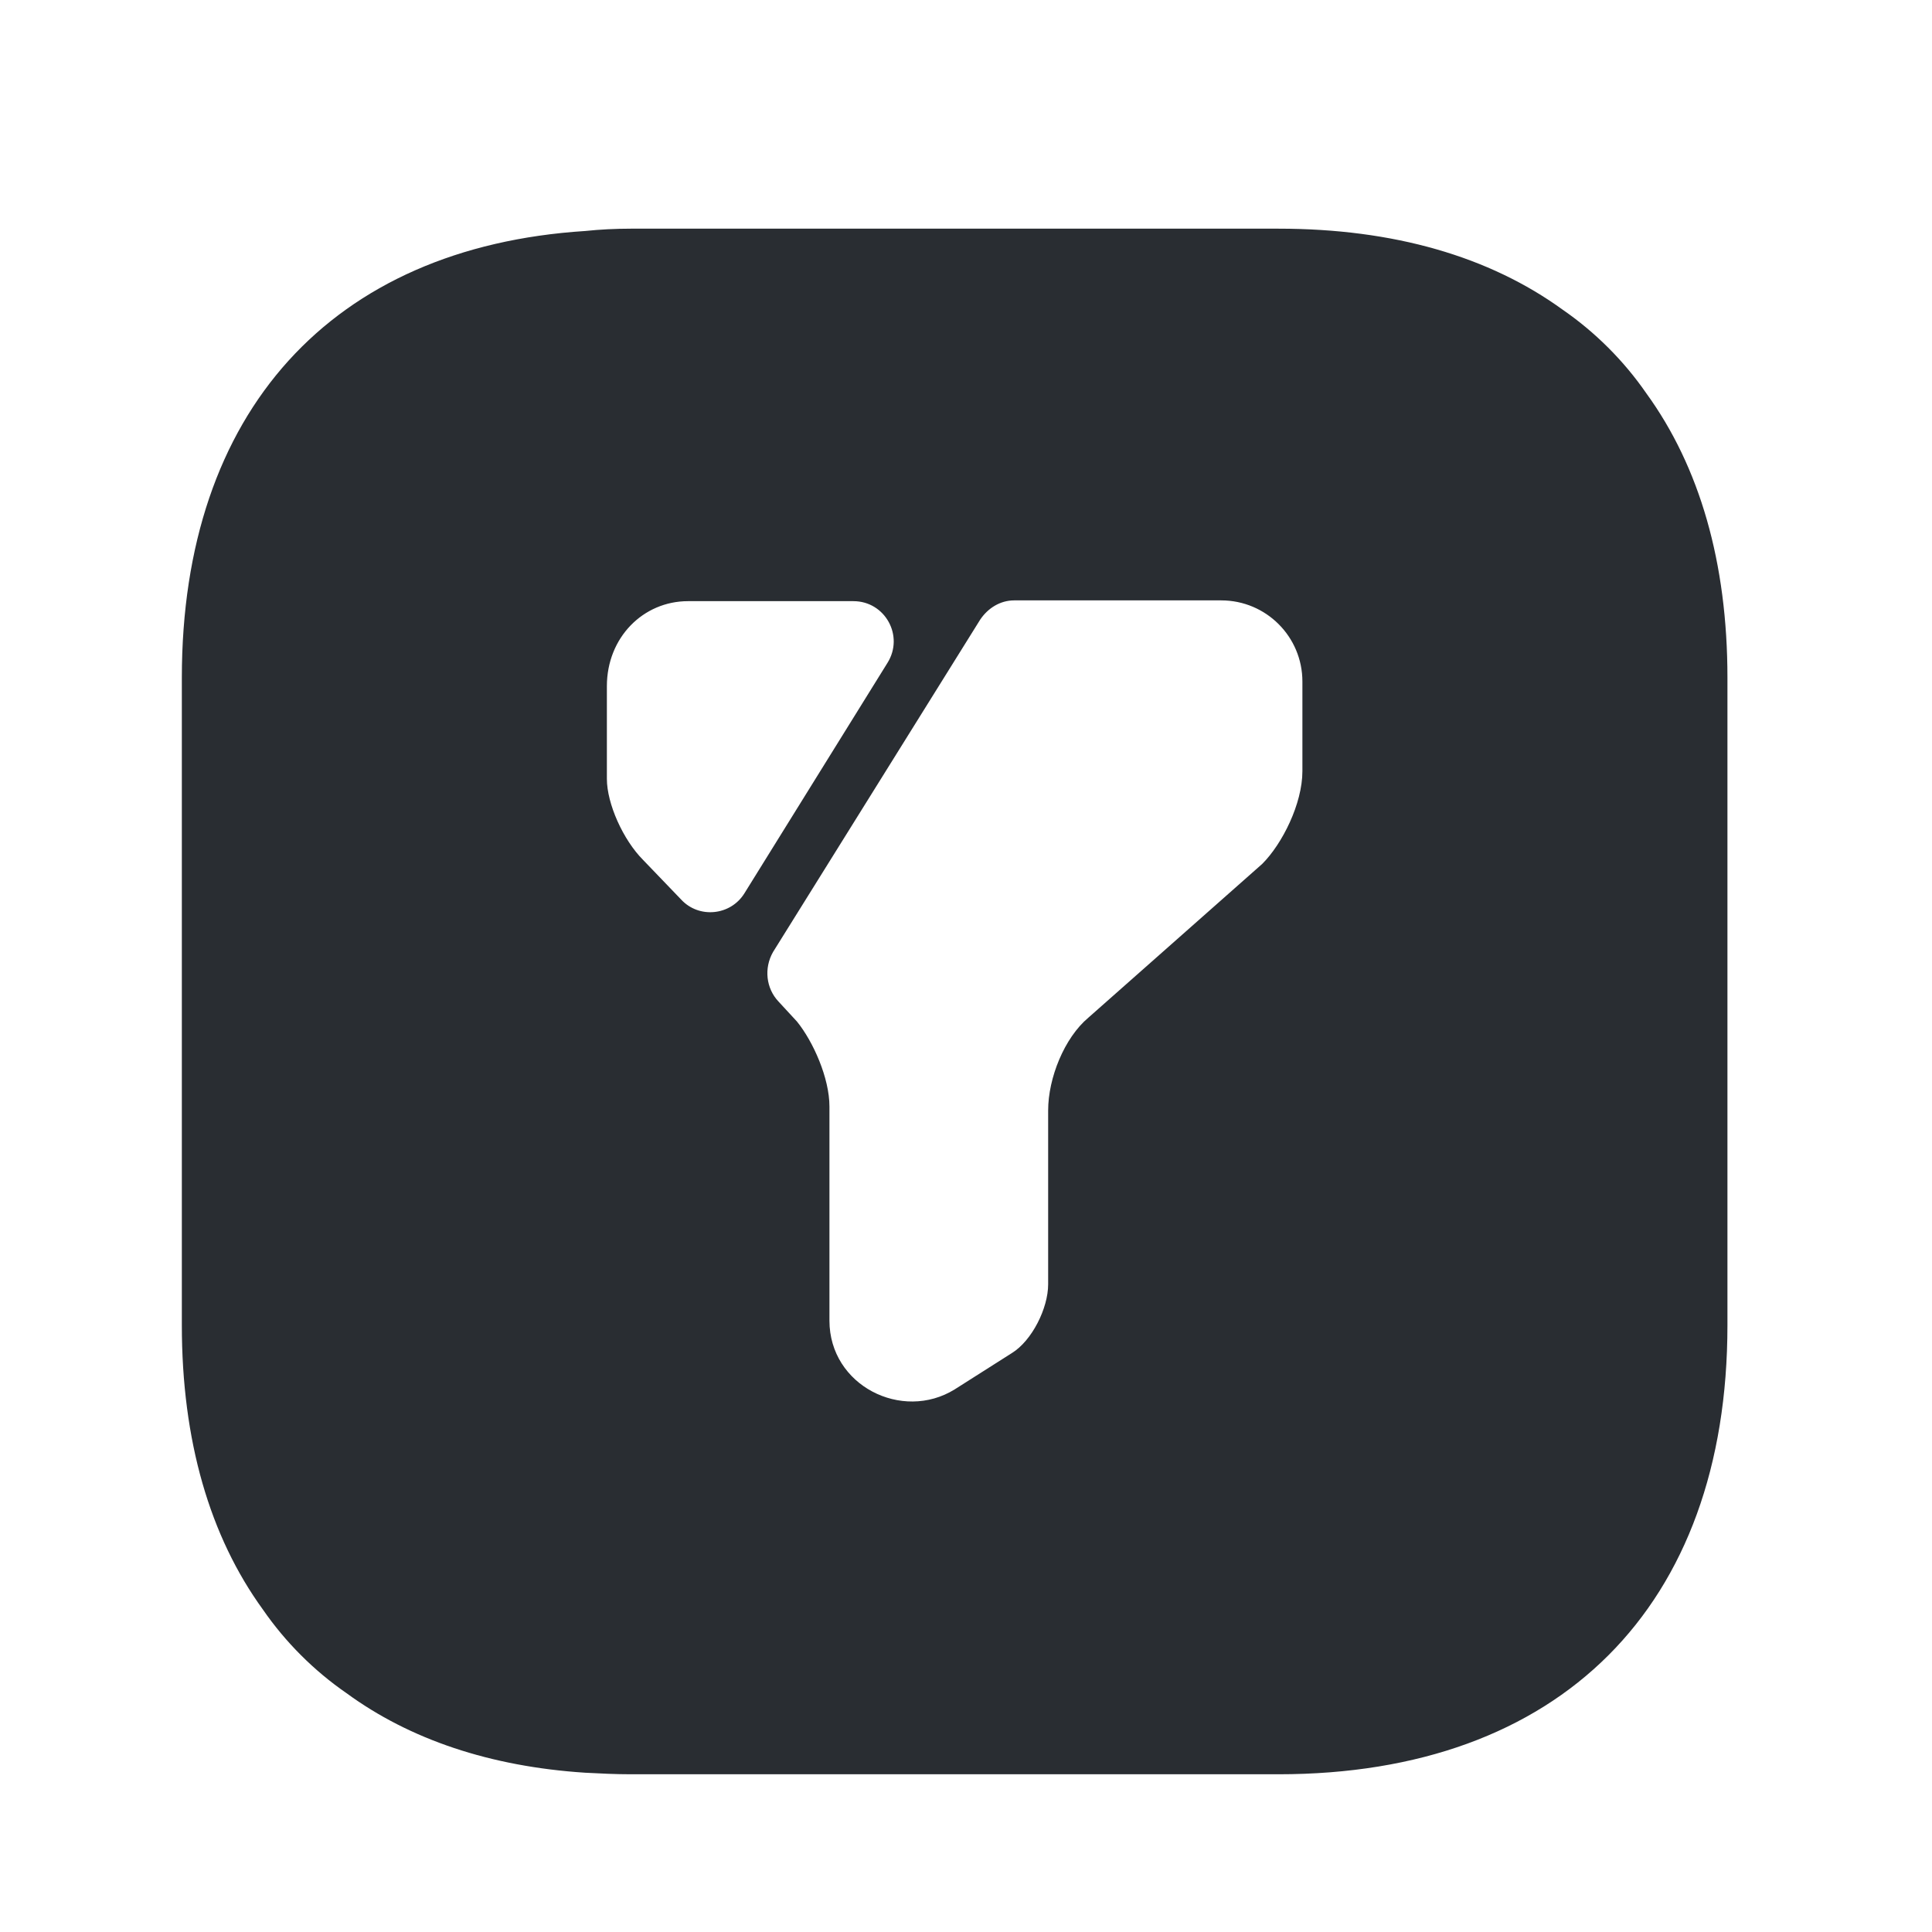 <svg width="25" height="25" viewBox="0 0 25 25" fill="none" xmlns="http://www.w3.org/2000/svg">
<path d="M21.303 5.089C21.013 4.669 20.643 4.299 20.223 4.009C19.273 3.319 18.033 2.959 16.543 2.959H8.163C7.963 2.959 7.763 2.969 7.573 2.989C4.293 3.199 2.353 5.329 2.353 8.769V17.149C2.353 18.639 2.713 19.879 3.403 20.829C3.693 21.249 4.063 21.619 4.483 21.909C5.303 22.509 6.343 22.859 7.573 22.939C7.763 22.949 7.963 22.959 8.163 22.959H16.543C20.183 22.959 22.353 20.789 22.353 17.149V8.769C22.353 7.279 21.993 6.039 21.303 5.089ZM8.813 11.639L8.323 11.129C8.063 10.869 7.853 10.399 7.853 10.079V8.879C7.853 8.249 8.323 7.779 8.903 7.779H11.043C11.453 7.779 11.703 8.229 11.483 8.579L9.633 11.559C9.453 11.849 9.043 11.889 8.813 11.639ZM16.853 9.979C16.853 10.399 16.593 10.919 16.333 11.179L14.083 13.169C13.773 13.429 13.563 13.949 13.563 14.369V16.619C13.563 16.929 13.353 17.349 13.093 17.509L12.353 17.979C11.673 18.399 10.733 17.929 10.733 17.089V14.319C10.733 13.949 10.523 13.479 10.313 13.219L10.073 12.959C9.913 12.789 9.883 12.529 10.003 12.319L12.683 8.019C12.783 7.869 12.943 7.769 13.123 7.769H15.803C16.383 7.769 16.853 8.239 16.853 8.819V9.979Z" fill="#292D32"/>
</svg>
